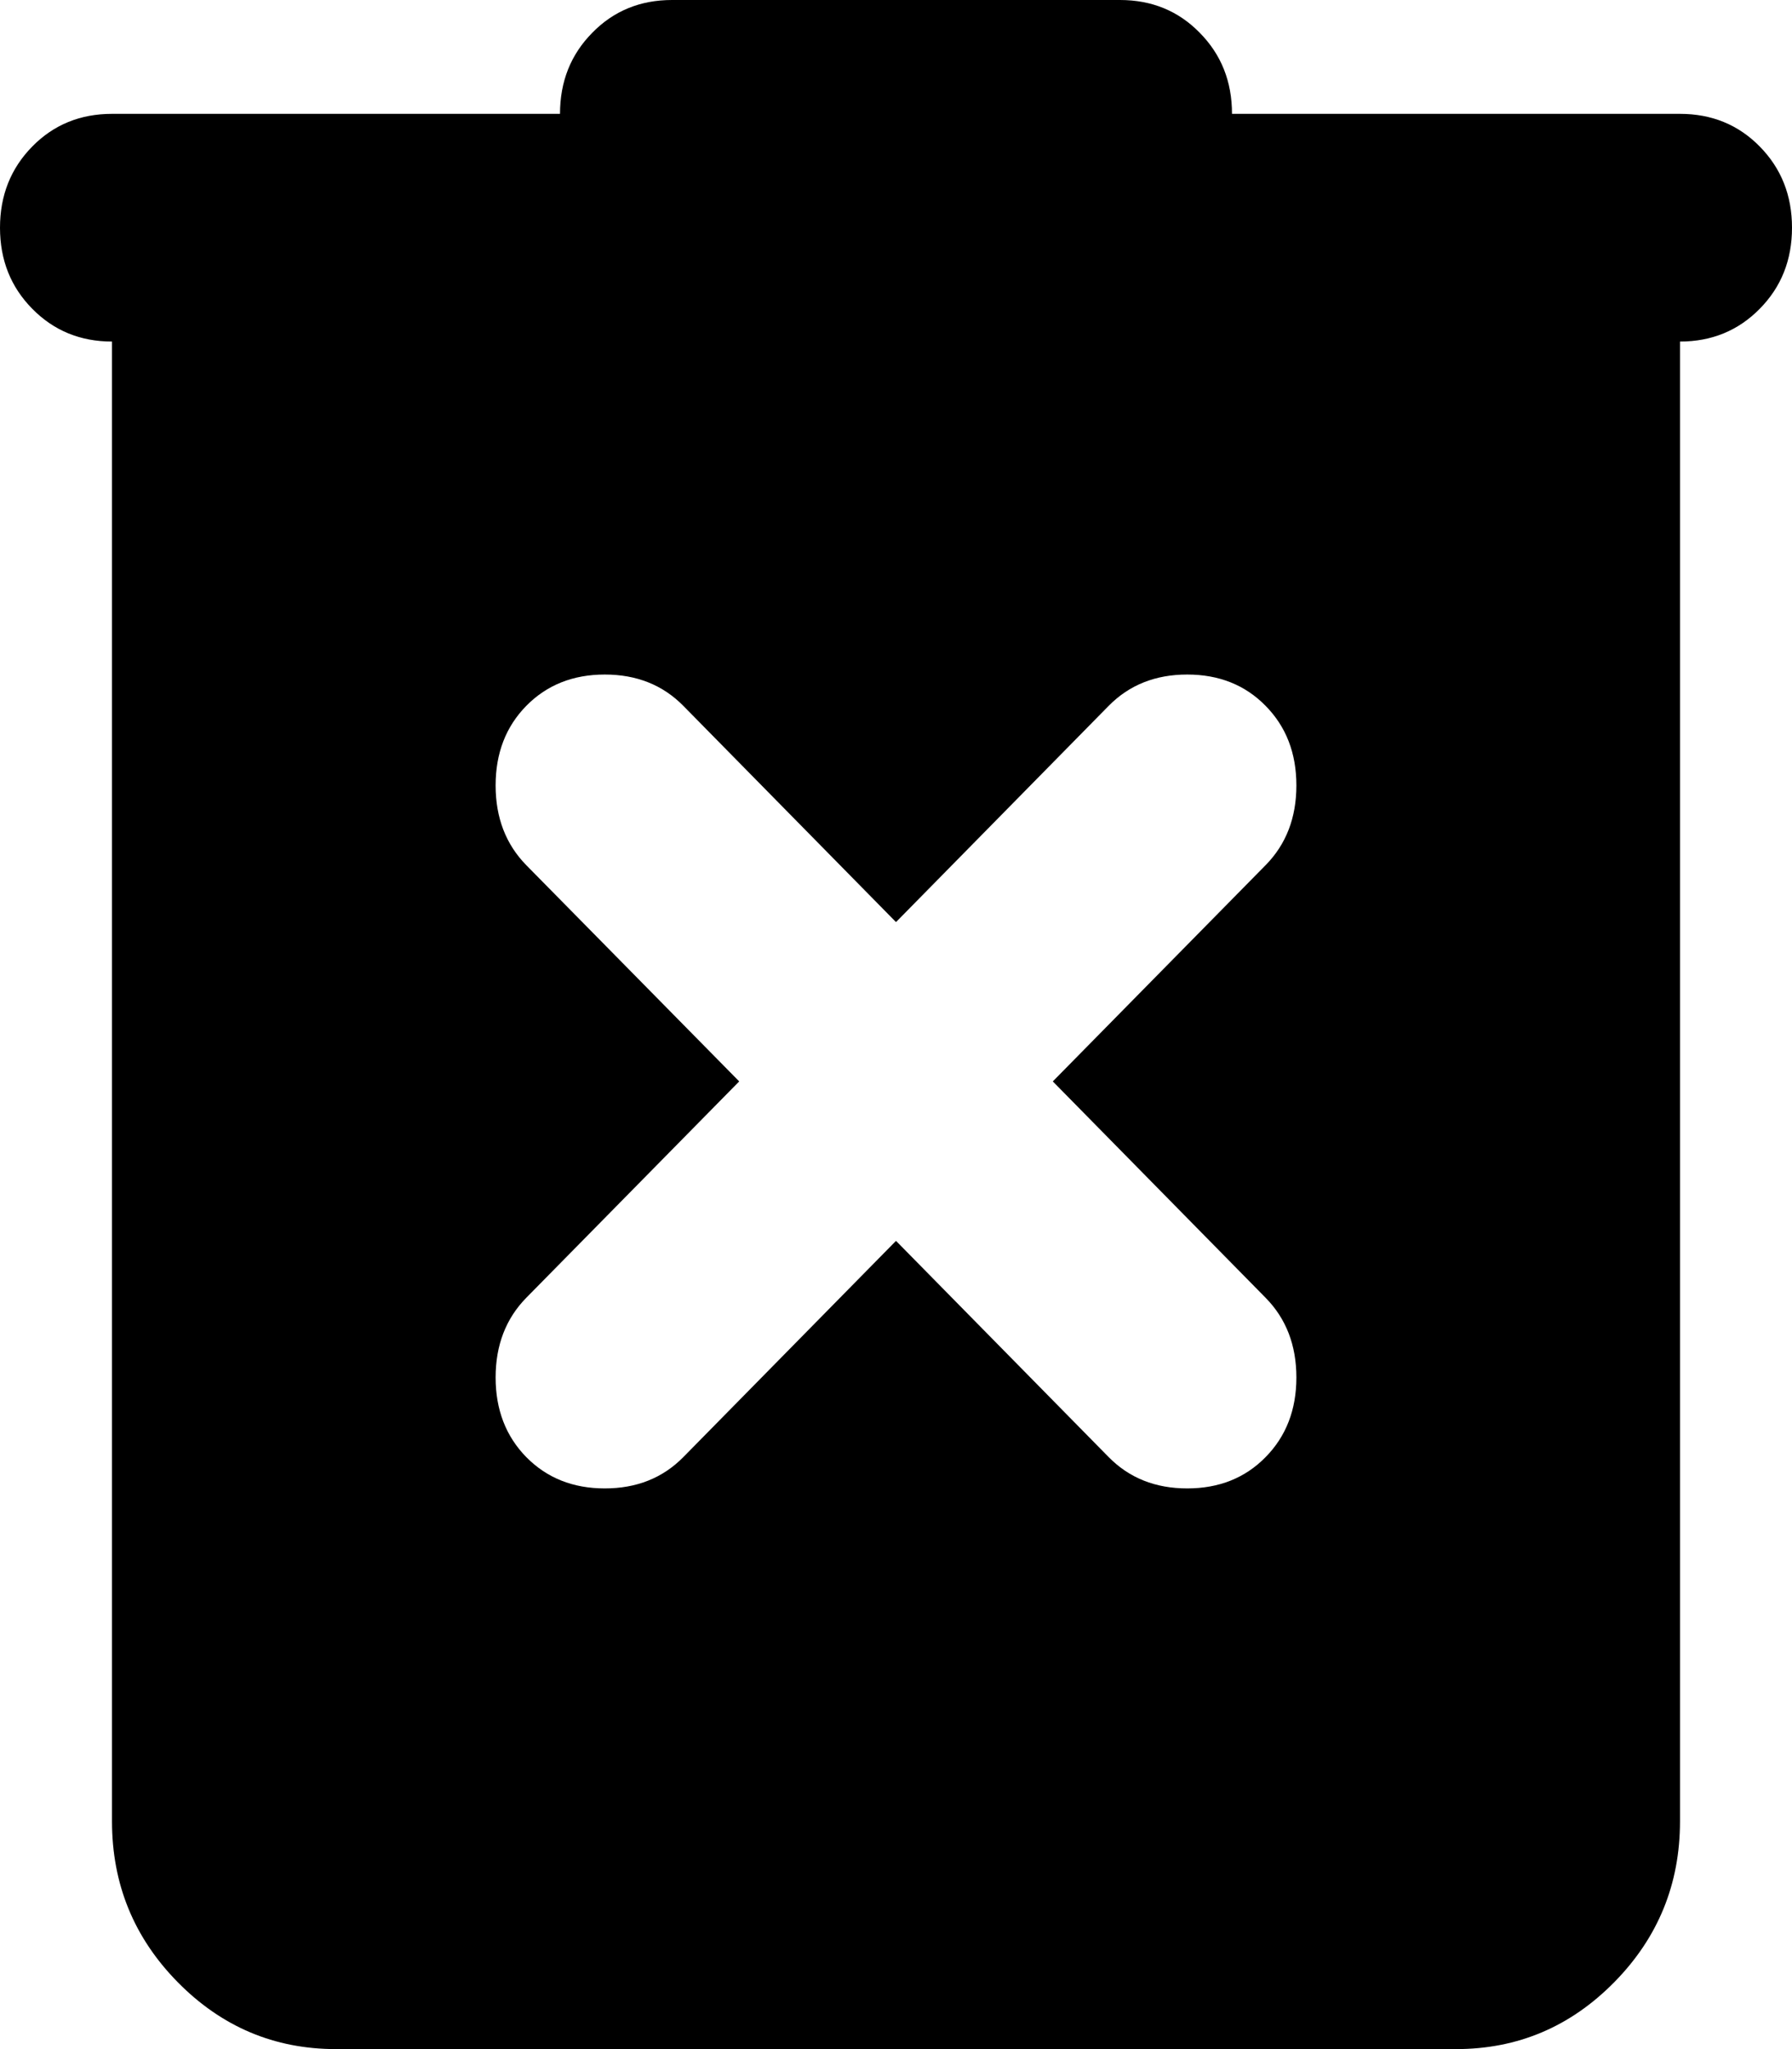 <svg width="14" height="16" viewBox="0 0 14 16" fill="none" xmlns="http://www.w3.org/2000/svg">
<path d="M2.625 16C2.144 16 1.732 15.826 1.389 15.478C1.046 15.13 0.875 14.711 0.875 14.222V2.667C0.627 2.667 0.419 2.581 0.252 2.411C0.084 2.241 0 2.03 0 1.778C0 1.526 0.084 1.315 0.252 1.144C0.419 0.974 0.627 0.889 0.875 0.889H4.375C4.375 0.637 4.459 0.426 4.627 0.256C4.794 0.085 5.002 0 5.25 0H8.75C8.998 0 9.206 0.085 9.373 0.256C9.541 0.426 9.625 0.637 9.625 0.889H13.125C13.373 0.889 13.581 0.974 13.748 1.144C13.916 1.315 14 1.526 14 1.778C14 2.03 13.916 2.241 13.748 2.411C13.581 2.581 13.373 2.667 13.125 2.667V14.222C13.125 14.711 12.954 15.13 12.611 15.478C12.268 15.826 11.856 16 11.375 16H2.625ZM7 9.689L8.662 11.378C8.823 11.541 9.027 11.622 9.275 11.622C9.523 11.622 9.727 11.541 9.887 11.378C10.048 11.215 10.128 11.007 10.128 10.756C10.128 10.504 10.048 10.296 9.887 10.133L8.225 8.444L9.887 6.756C10.048 6.593 10.128 6.385 10.128 6.133C10.128 5.881 10.048 5.674 9.887 5.511C9.727 5.348 9.523 5.267 9.275 5.267C9.027 5.267 8.823 5.348 8.662 5.511L7 7.2L5.338 5.511C5.177 5.348 4.973 5.267 4.725 5.267C4.477 5.267 4.273 5.348 4.112 5.511C3.952 5.674 3.872 5.881 3.872 6.133C3.872 6.385 3.952 6.593 4.112 6.756L5.775 8.444L4.112 10.133C3.952 10.296 3.872 10.504 3.872 10.756C3.872 11.007 3.952 11.215 4.112 11.378C4.273 11.541 4.477 11.622 4.725 11.622C4.973 11.622 5.177 11.541 5.338 11.378L7 9.689Z" fill="currentColor"/>
</svg>

